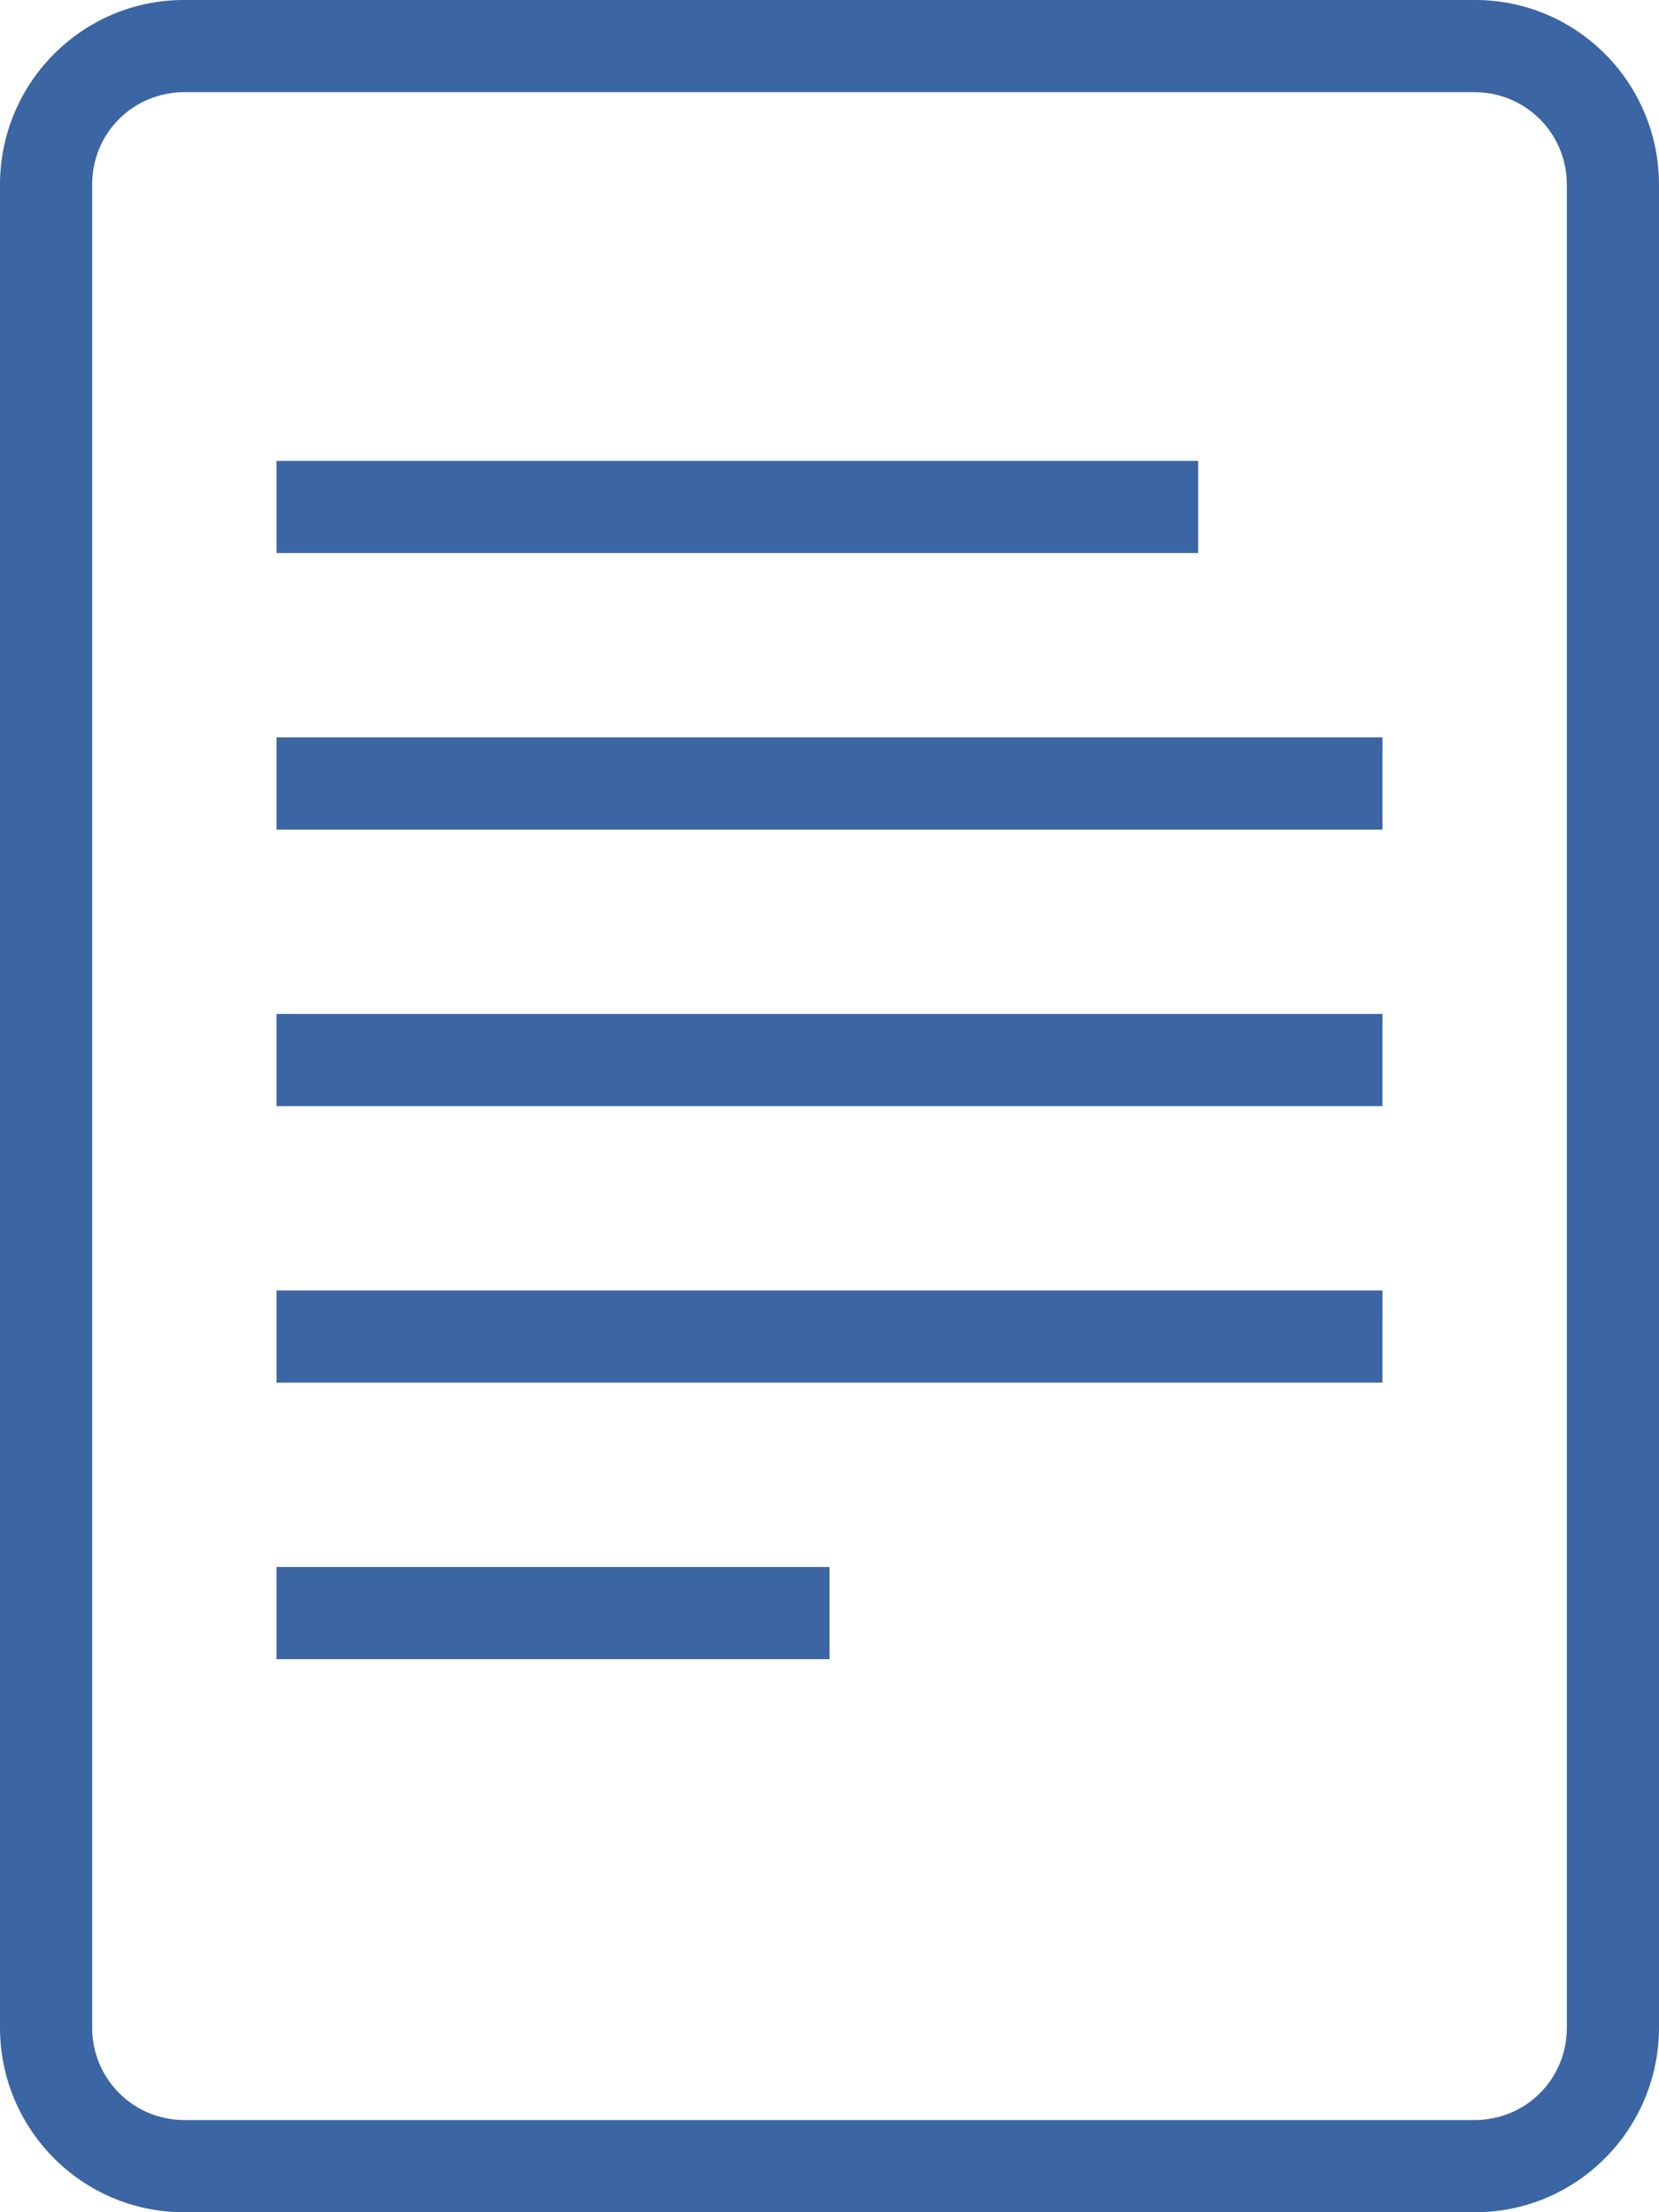 <?xml version="1.0" encoding="UTF-8"?>
<svg width="18px" height="24px" viewBox="0 0 18 24" version="1.1" xmlns="http://www.w3.org/2000/svg" xmlns:xlink="http://www.w3.org/1999/xlink">
    <title>Ark ikon</title>
    <defs></defs>
    <g id="Page-1" stroke="none" stroke-width="1" fill="none" fill-rule="evenodd">
        <g fill="#3B65A3">
            <path d="M2.001,1 C1.448,1 1,1.439 1,2.002 L1,21.998 C1,22.551 1.444,23 2.001,23 L15.999,23 C16.552,23 17,22.561 17,21.998 L17,2.002 C17,1.449 16.556,1 15.999,1 L2.001,1 Z M1.995,0 C0.894,0 0,0.897 0,2.005 L0,21.995 C0,23.103 0.893,24 1.995,24 L16.005,24 C17.106,24 18,23.103 18,21.995 L18,2.005 C18,0.897 17.107,0 16.005,0 L1.995,0 Z" id="Fill-1"></path>
            <path d="M3,6 L13,6 L13,5 L3,5 L3,6 Z M3,9 L15,9 L15,8 L3,8 L3,9 Z M3,12 L15,12 L15,11 L3,11 L3,12 Z M3,15 L15,15 L15,14 L3,14 L3,15 Z M3,18 L9,18 L9,17 L3,17 L3,18 Z" id="Fill-3"></path>
        </g>
    </g>
</svg>